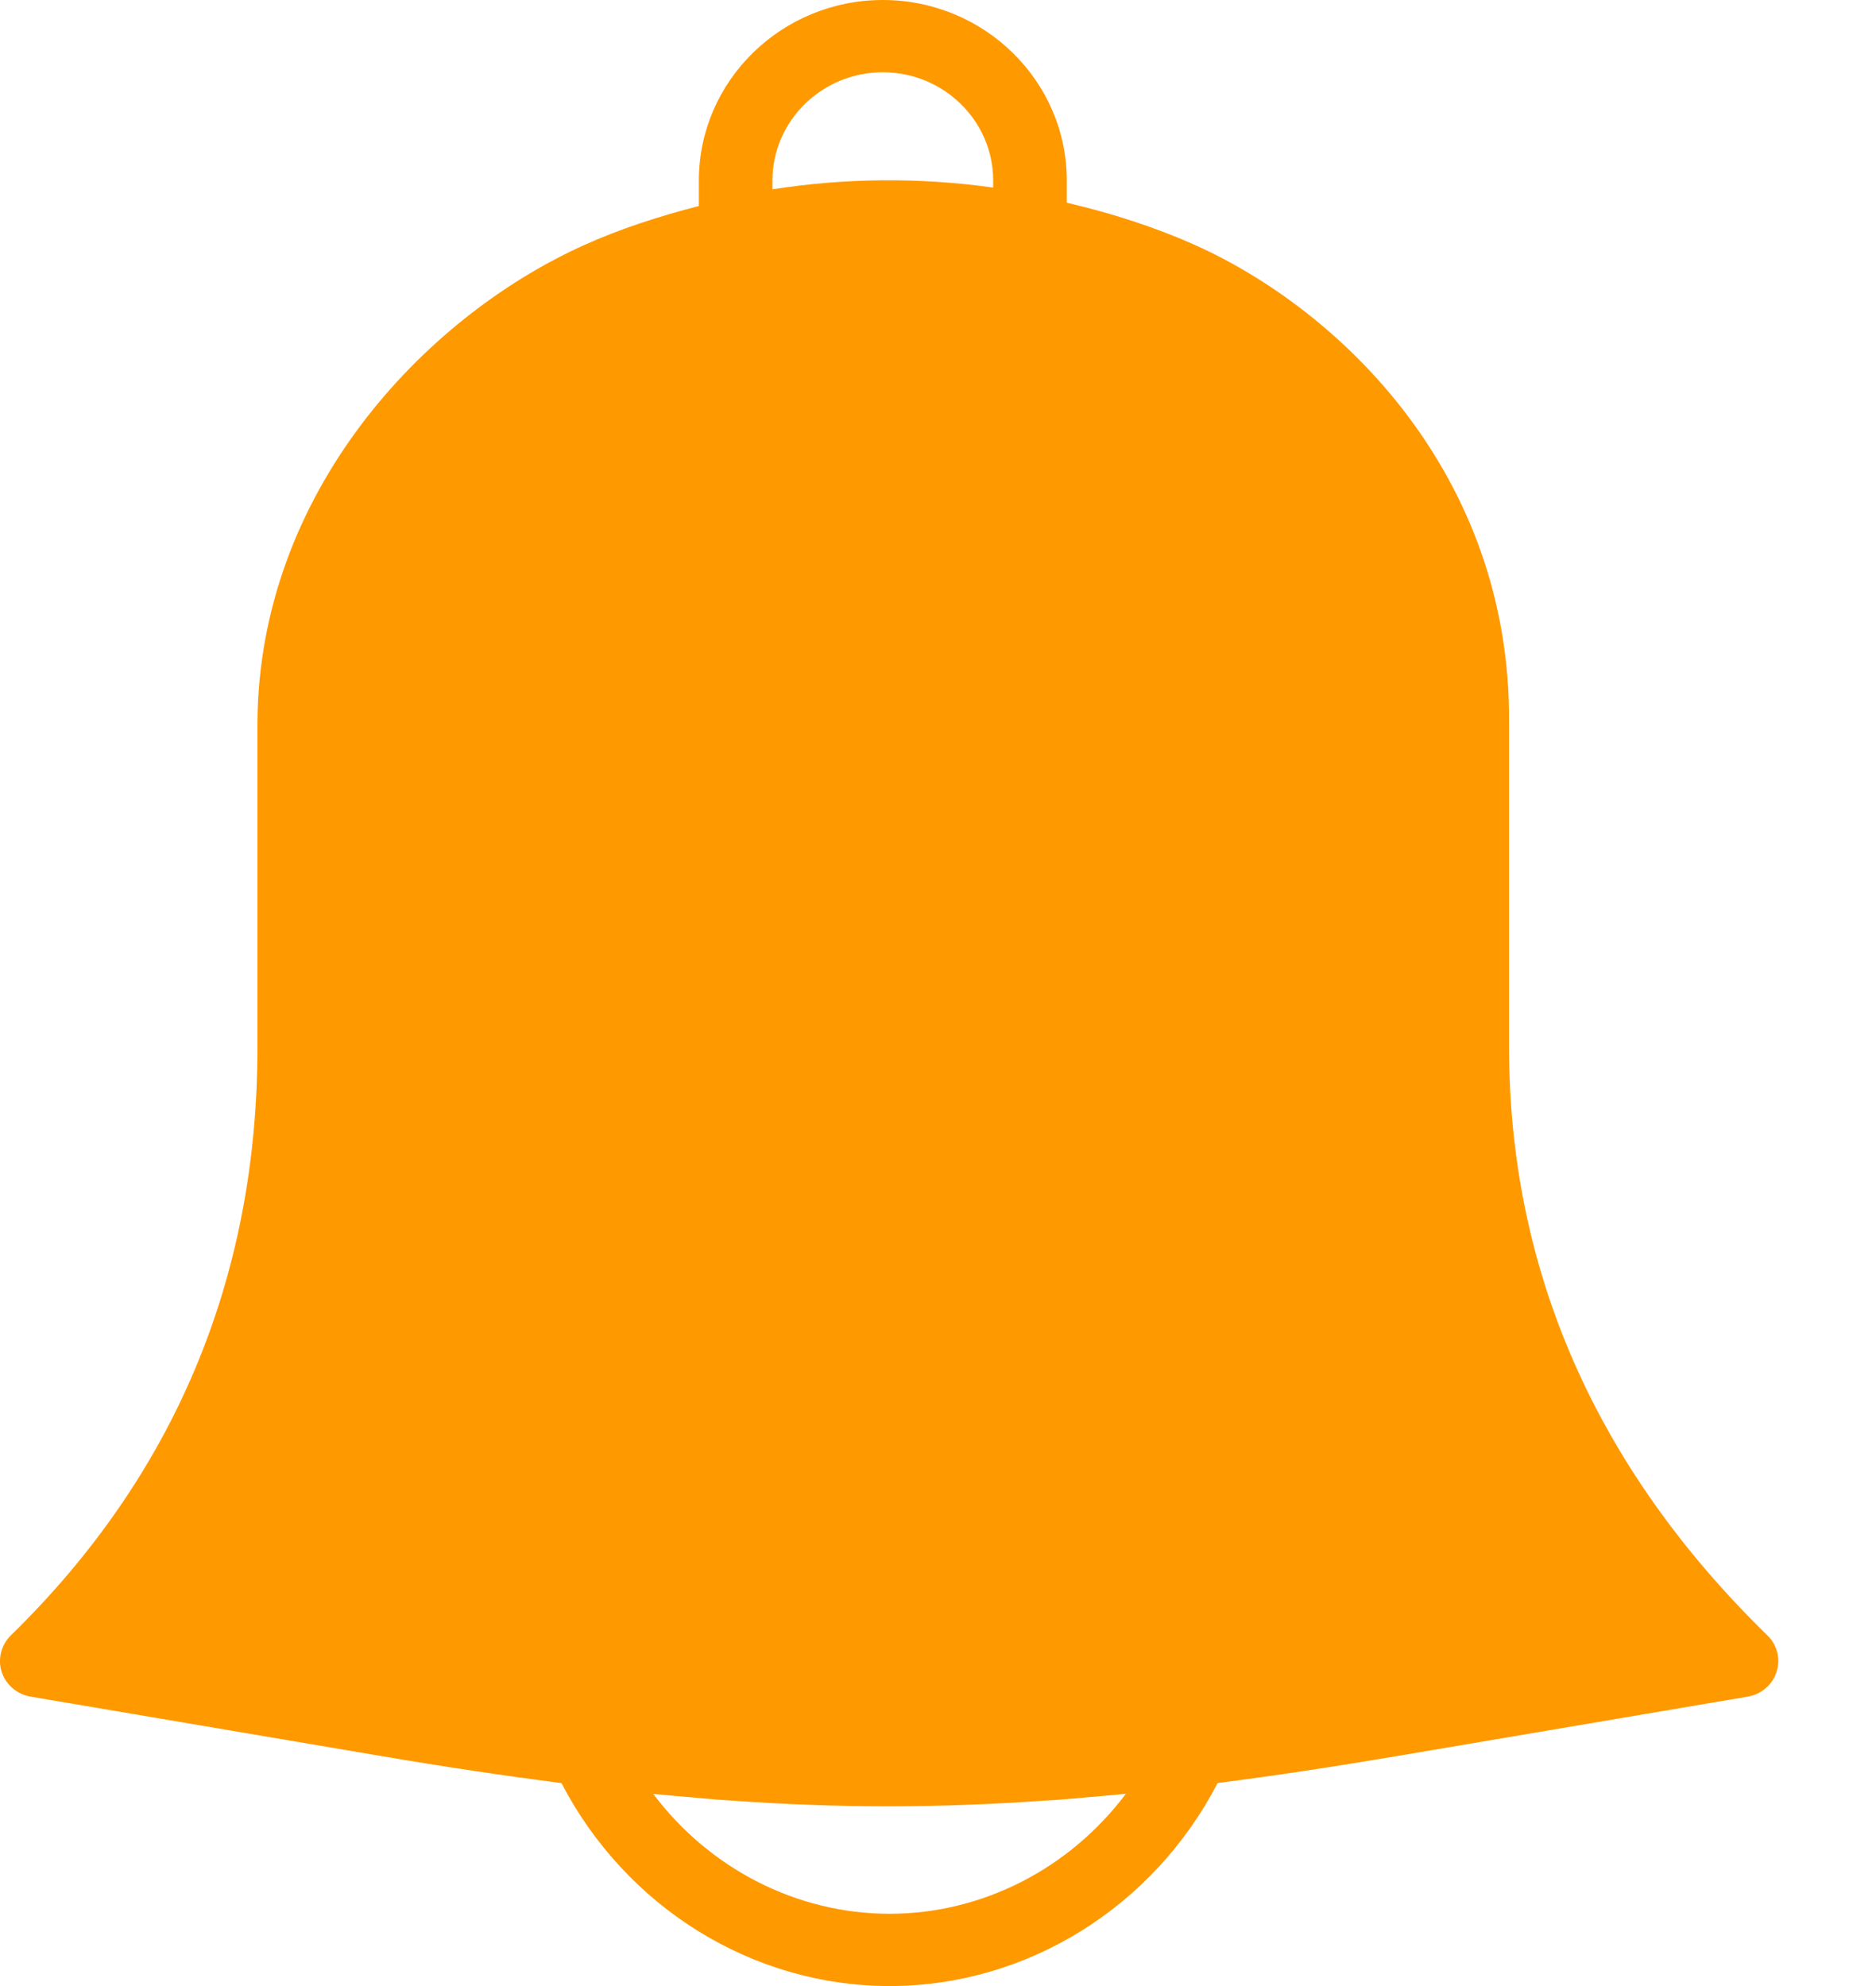 <svg width="17" height="18" viewBox="0 0 17 18" fill="none" xmlns="http://www.w3.org/2000/svg">
<path d="M13.675 9.491V6.547C13.689 4.303 12.152 2.815 10.832 2.222C10.459 2.055 10.067 1.931 9.667 1.837V1.636C9.667 0.734 8.919 0 8 0C7.081 0 6.333 0.734 6.333 1.636V1.867C5.974 1.96 5.62 2.073 5.285 2.225C3.825 2.886 2.347 4.477 2.333 6.545V9.491C2.333 11.581 1.581 13.375 0.098 14.822C0.01 14.909 -0.022 15.036 0.015 15.153C0.053 15.269 0.154 15.356 0.277 15.377L3.44 15.913C4.037 16.015 4.579 16.095 5.088 16.161C5.67 17.281 6.812 18 8.061 18C9.31 18 10.453 17.281 11.034 16.16C11.541 16.095 12.08 16.014 12.674 15.913L15.838 15.377C15.96 15.356 16.061 15.27 16.099 15.153C16.137 15.036 16.105 14.909 16.016 14.822C14.463 13.307 13.675 11.513 13.675 9.491ZM7 1.636C7 1.095 7.449 0.655 8 0.655C8.551 0.655 9 1.095 9 1.636V1.7C8.336 1.607 7.659 1.612 7 1.716V1.636ZM10.202 16.258C9.695 16.933 8.906 17.345 8.061 17.345C7.216 17.345 6.427 16.933 5.92 16.259C6.051 16.272 6.178 16.282 6.305 16.293C6.367 16.298 6.431 16.305 6.493 16.31C6.538 16.313 6.582 16.316 6.627 16.319C7.596 16.388 8.488 16.388 9.456 16.32C9.513 16.317 9.568 16.314 9.625 16.309C9.697 16.304 9.771 16.297 9.843 16.29C9.958 16.28 10.071 16.271 10.189 16.259C10.193 16.259 10.197 16.258 10.202 16.258Z" fill="#FF9900"/>
</svg>
